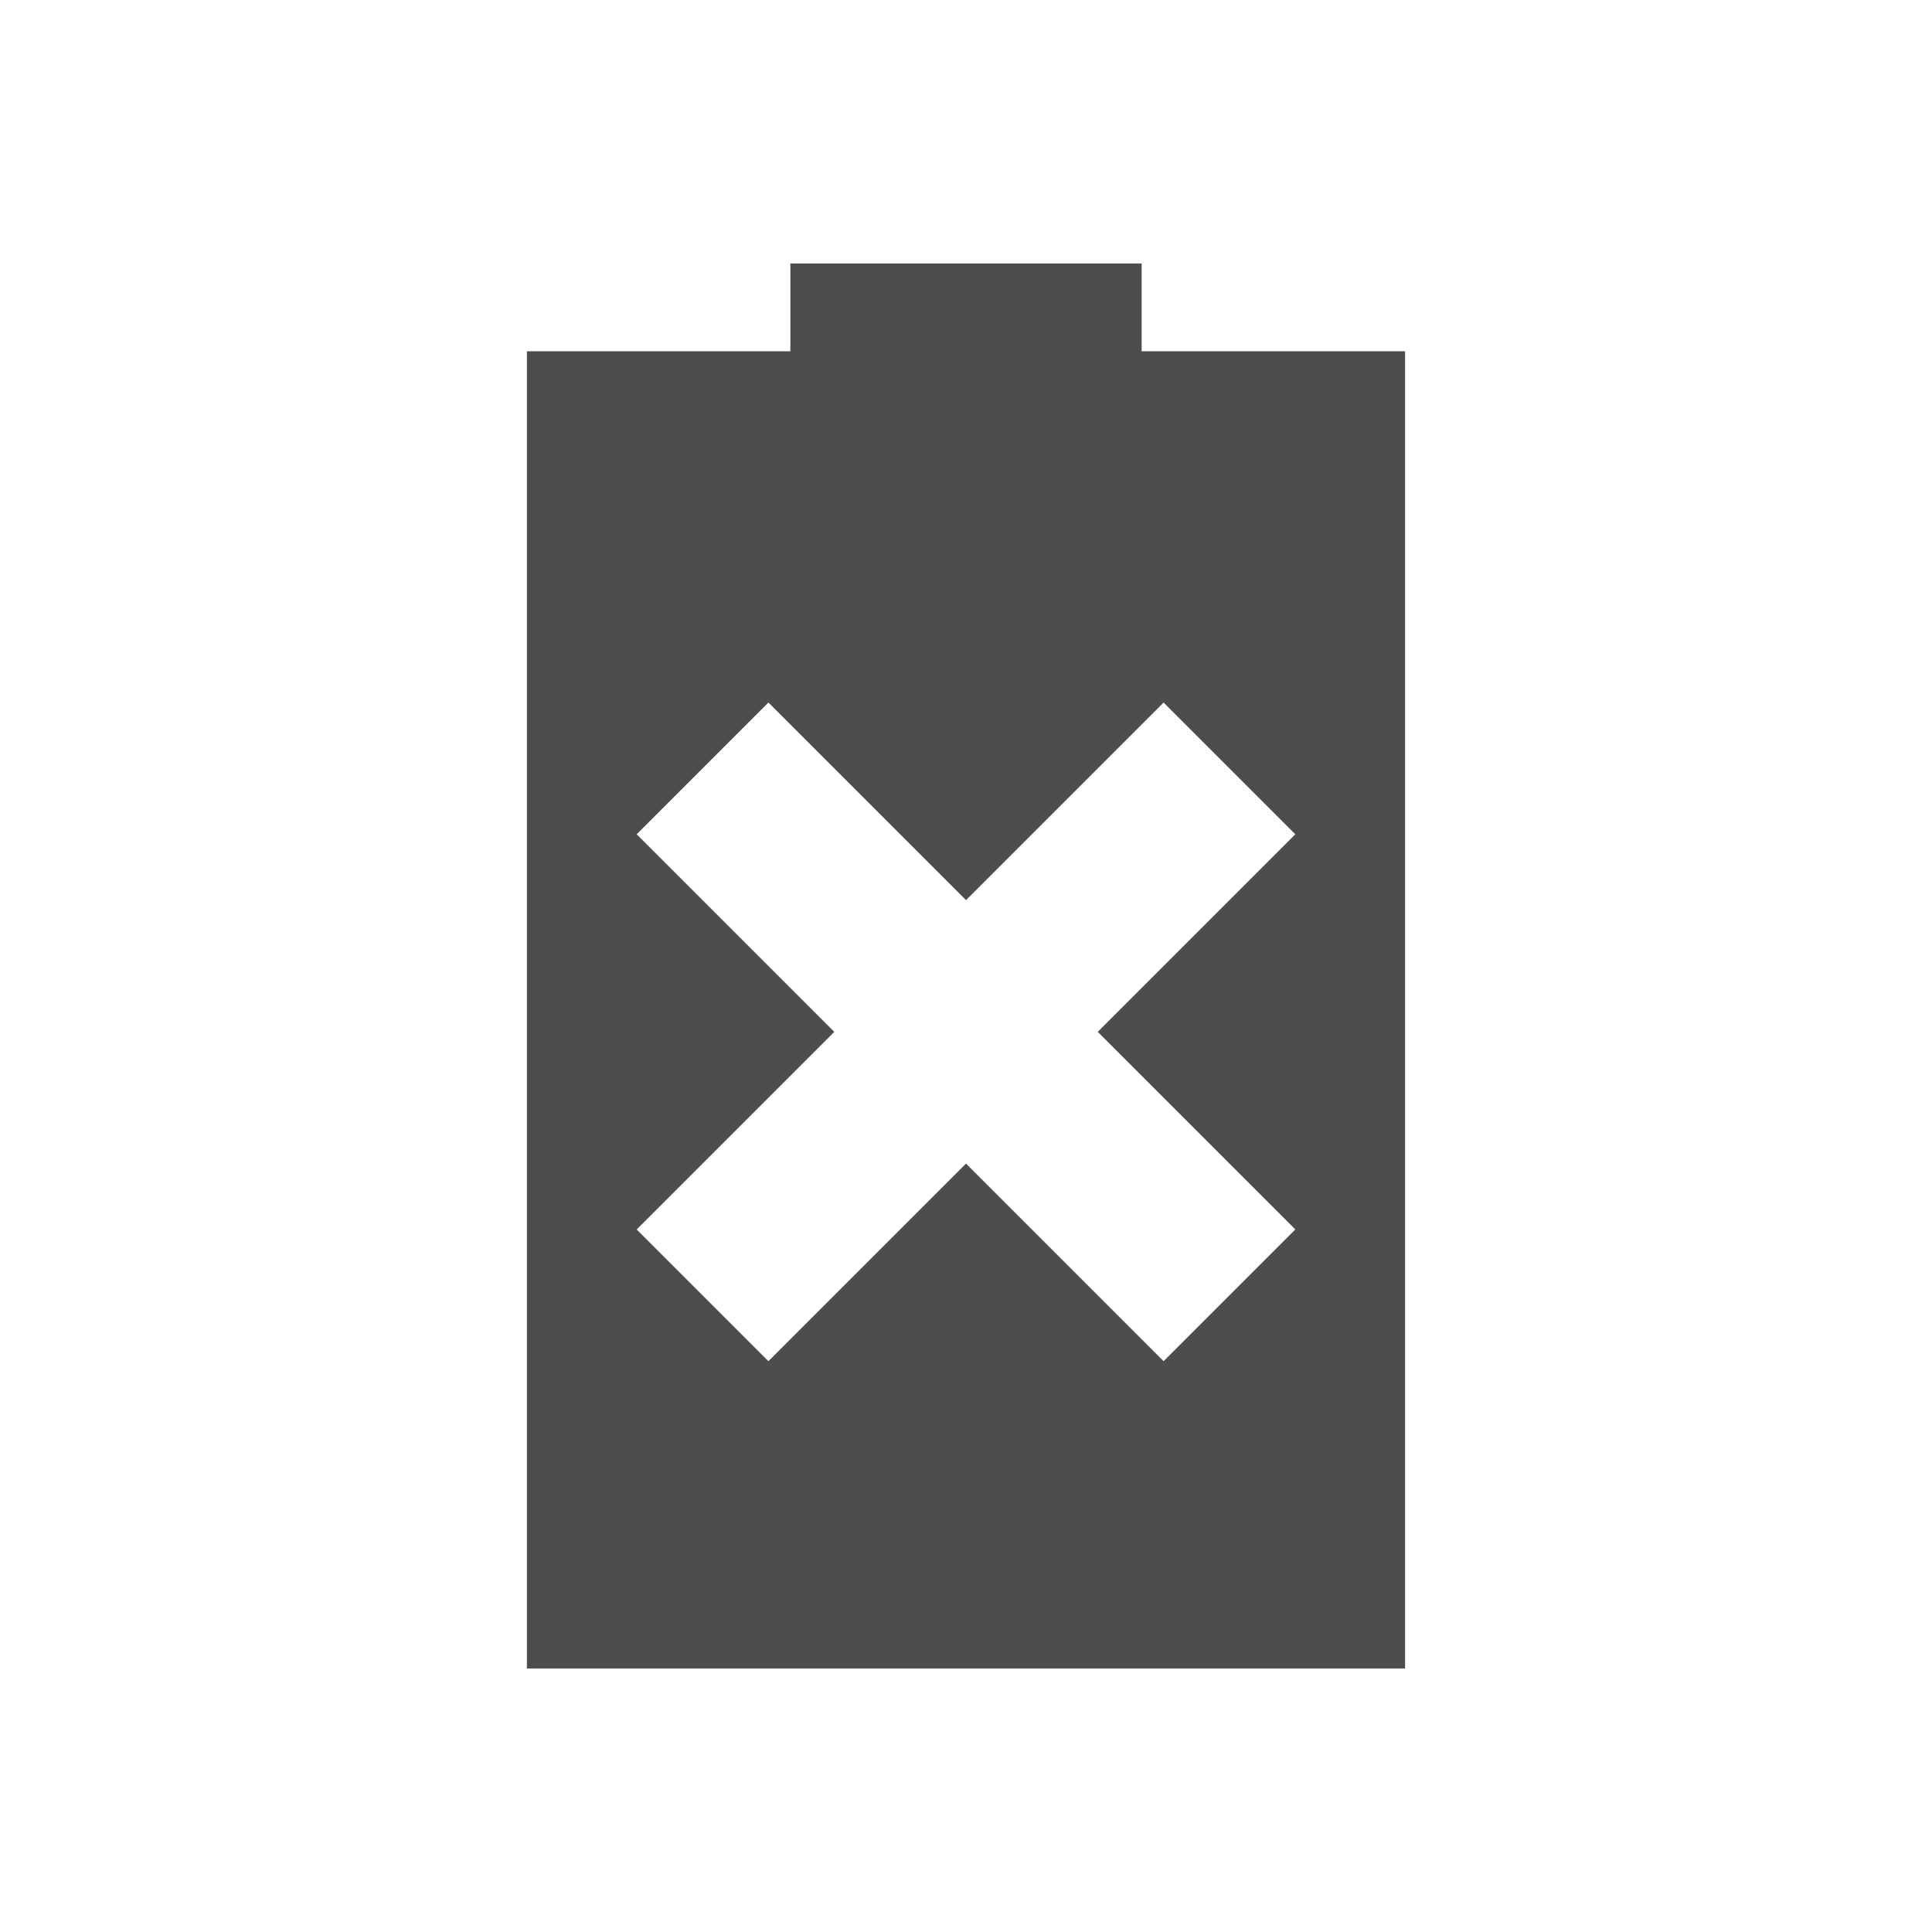<svg width="22" version="1.1" xmlns="http://www.w3.org/2000/svg" height="22" viewBox="0 0 22 22">
<defs id="defs3051">
<style type="text/css" id="current-color-scheme">
.ColorScheme-Text {
color:#4d4d4d;
}
</style>
</defs>
<path style="fill:currentColor" d="m 9,3 v 1 h -3 v 15 h 10 v -15 h -3 v -1 h -4 z  m -.25,5 l 2.25,2.25 2.25,-2.25 1.5,1.5 -2.25,2.25 2.25,2.25 -1.5,1.5 -2.25,-2.25 -2.25,2.25 -1.5,-1.5 2.25,-2.25 -2.25,-2.25 1.5,-1.5 z " class="ColorScheme-Text"/>
</svg>
